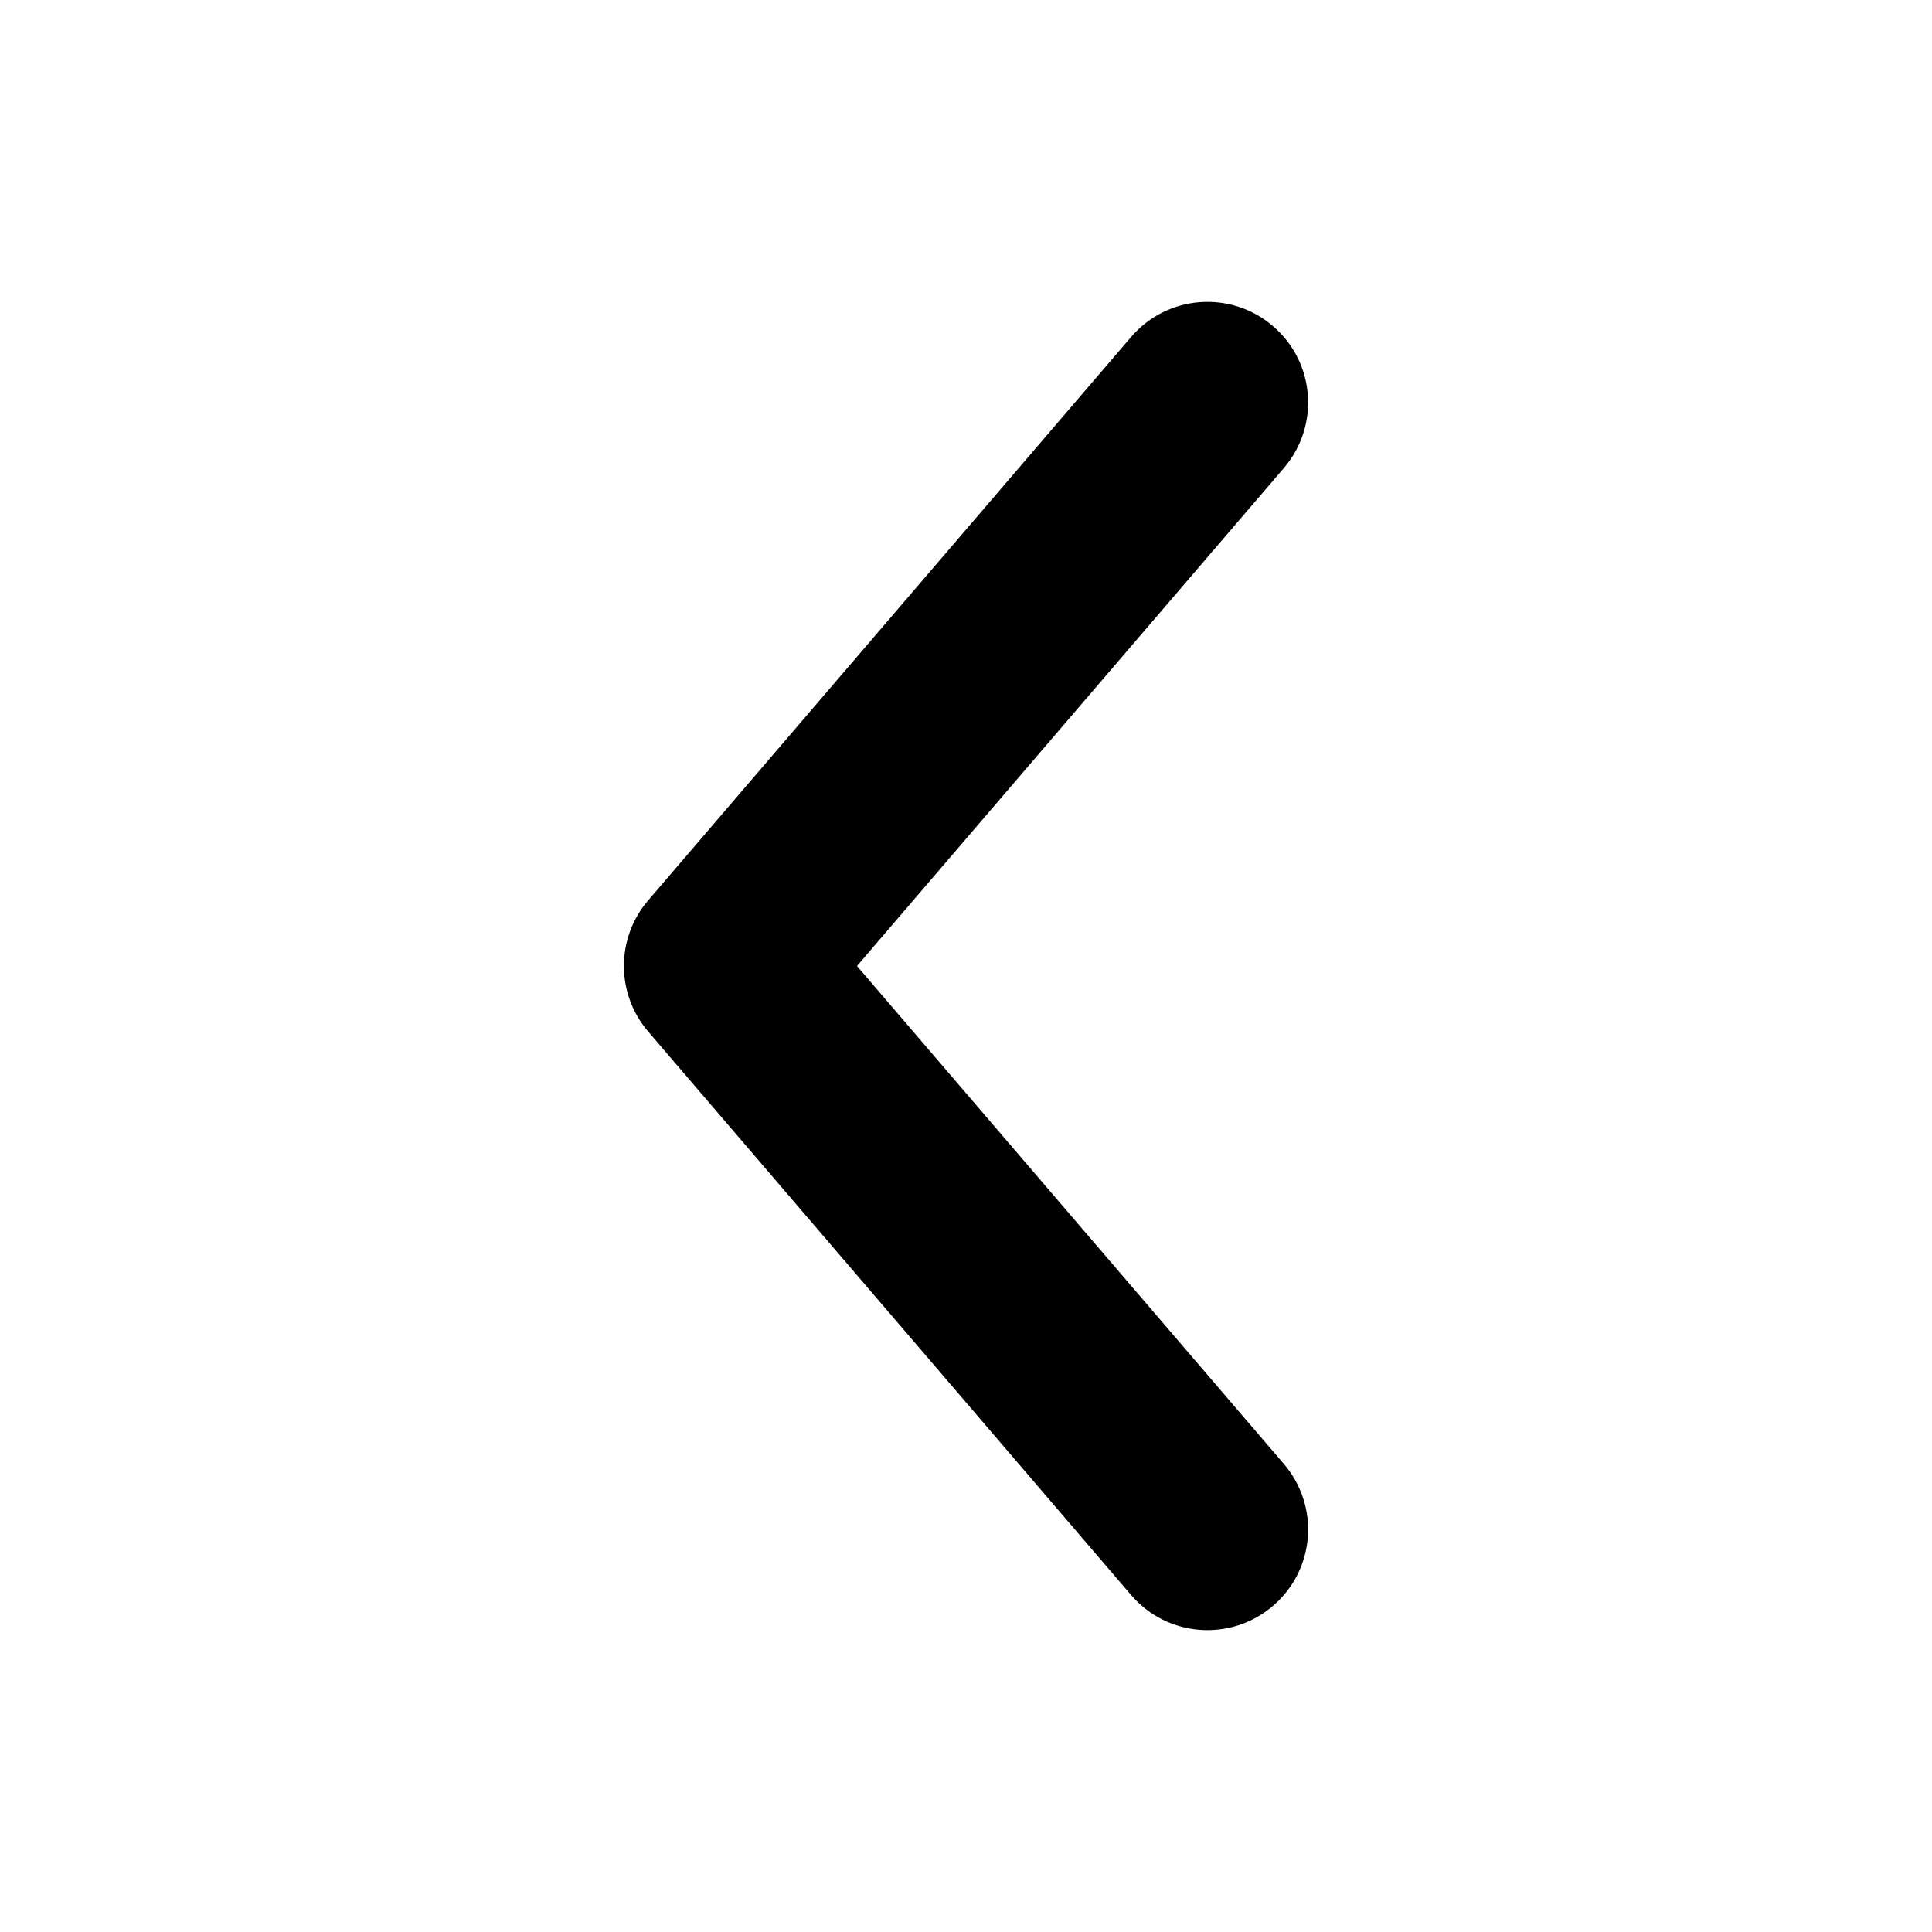 <svg width="24" height="24" viewBox="0 0 24 24" fill="currentColor" xmlns="http://www.w3.org/2000/svg">
<g id="icon ">
<path id="arrow (Stroke)" d="M15.813 19.949C15.289 20.398 14.5 20.338 14.051 19.814L8.051 12.813C7.65 12.345 7.65 11.654 8.051 11.186L14.051 4.186C14.5 3.662 15.289 3.602 15.813 4.051C16.338 4.5 16.398 5.289 15.949 5.814L10.646 12L15.949 18.186C16.398 18.711 16.338 19.5 15.813 19.949Z" />
</g>
</svg>
